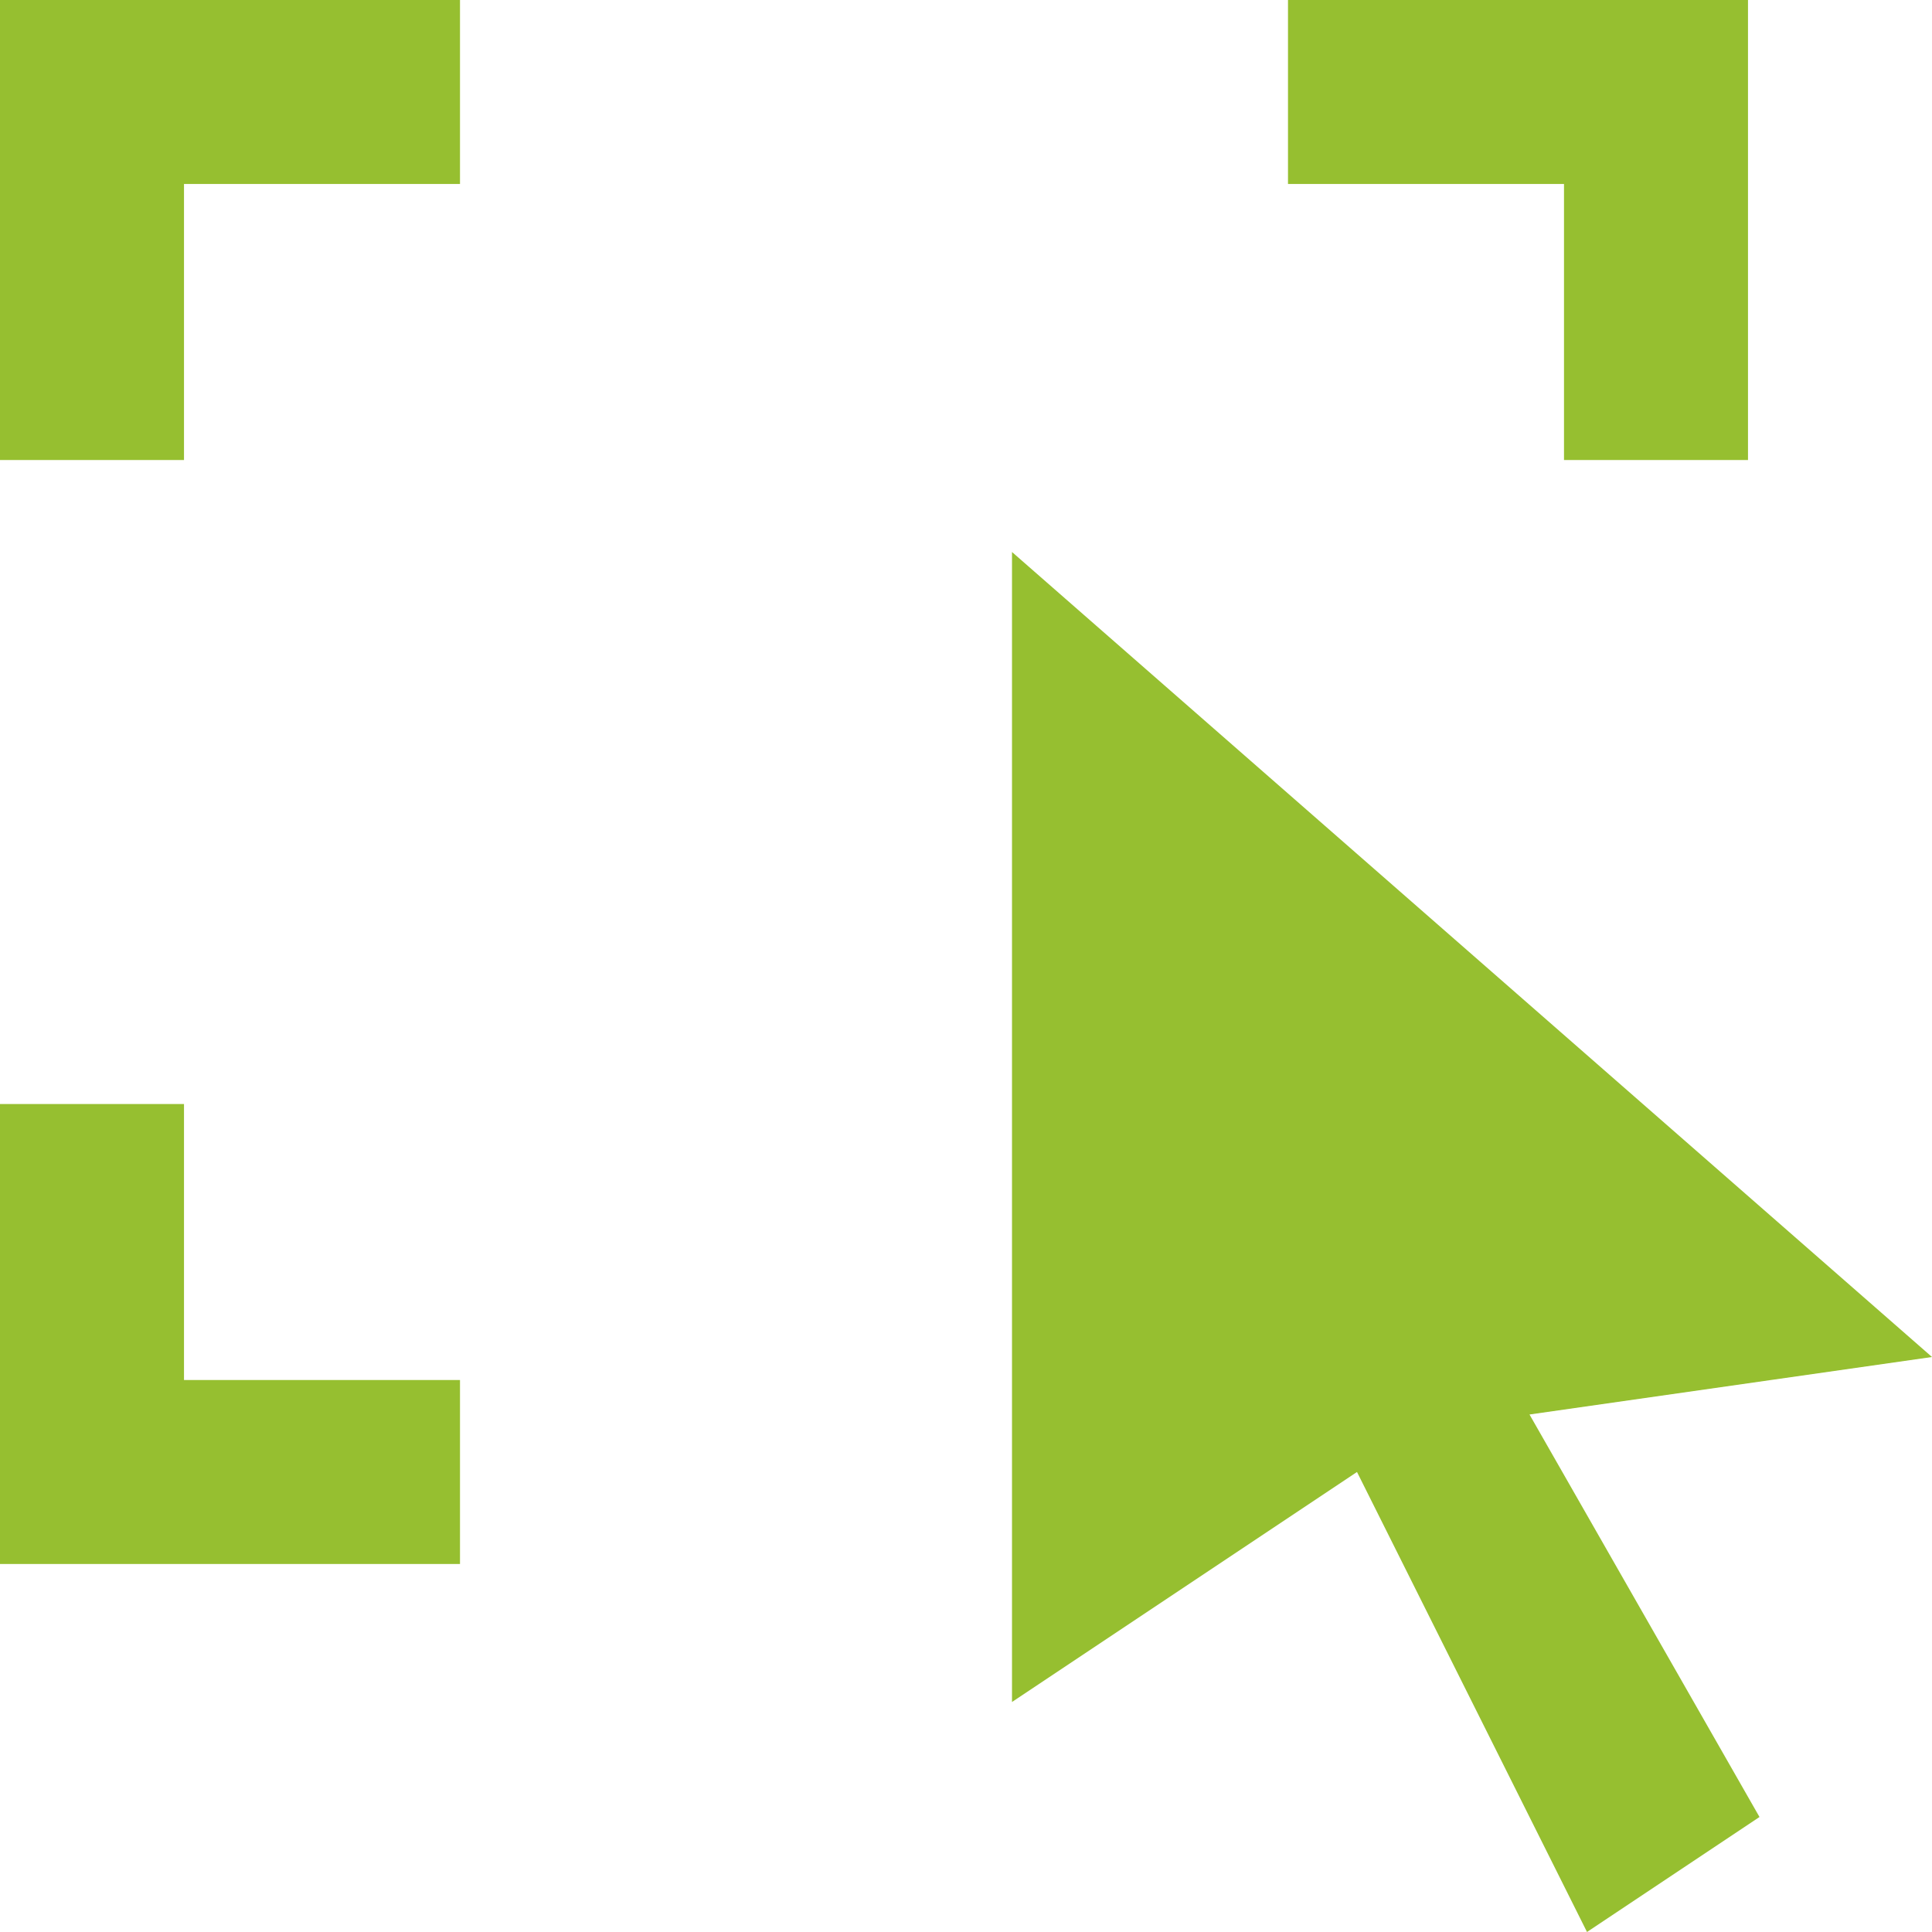 <svg xmlns="http://www.w3.org/2000/svg" width="21" height="21" viewBox="0 0 21 21">
    <path fill="#96BF30" fill-rule="evenodd" d="M17 0h2v5h-2V2h-3V0h3zM2 15h3v2H0v-5h2v3zM2 0h3v2H2v3H0V0h2zm9 6l10 8.75-4.375.625 2.5 4.375L17.25 21l-2.5-5L11 18.5V6z"/>
</svg>
